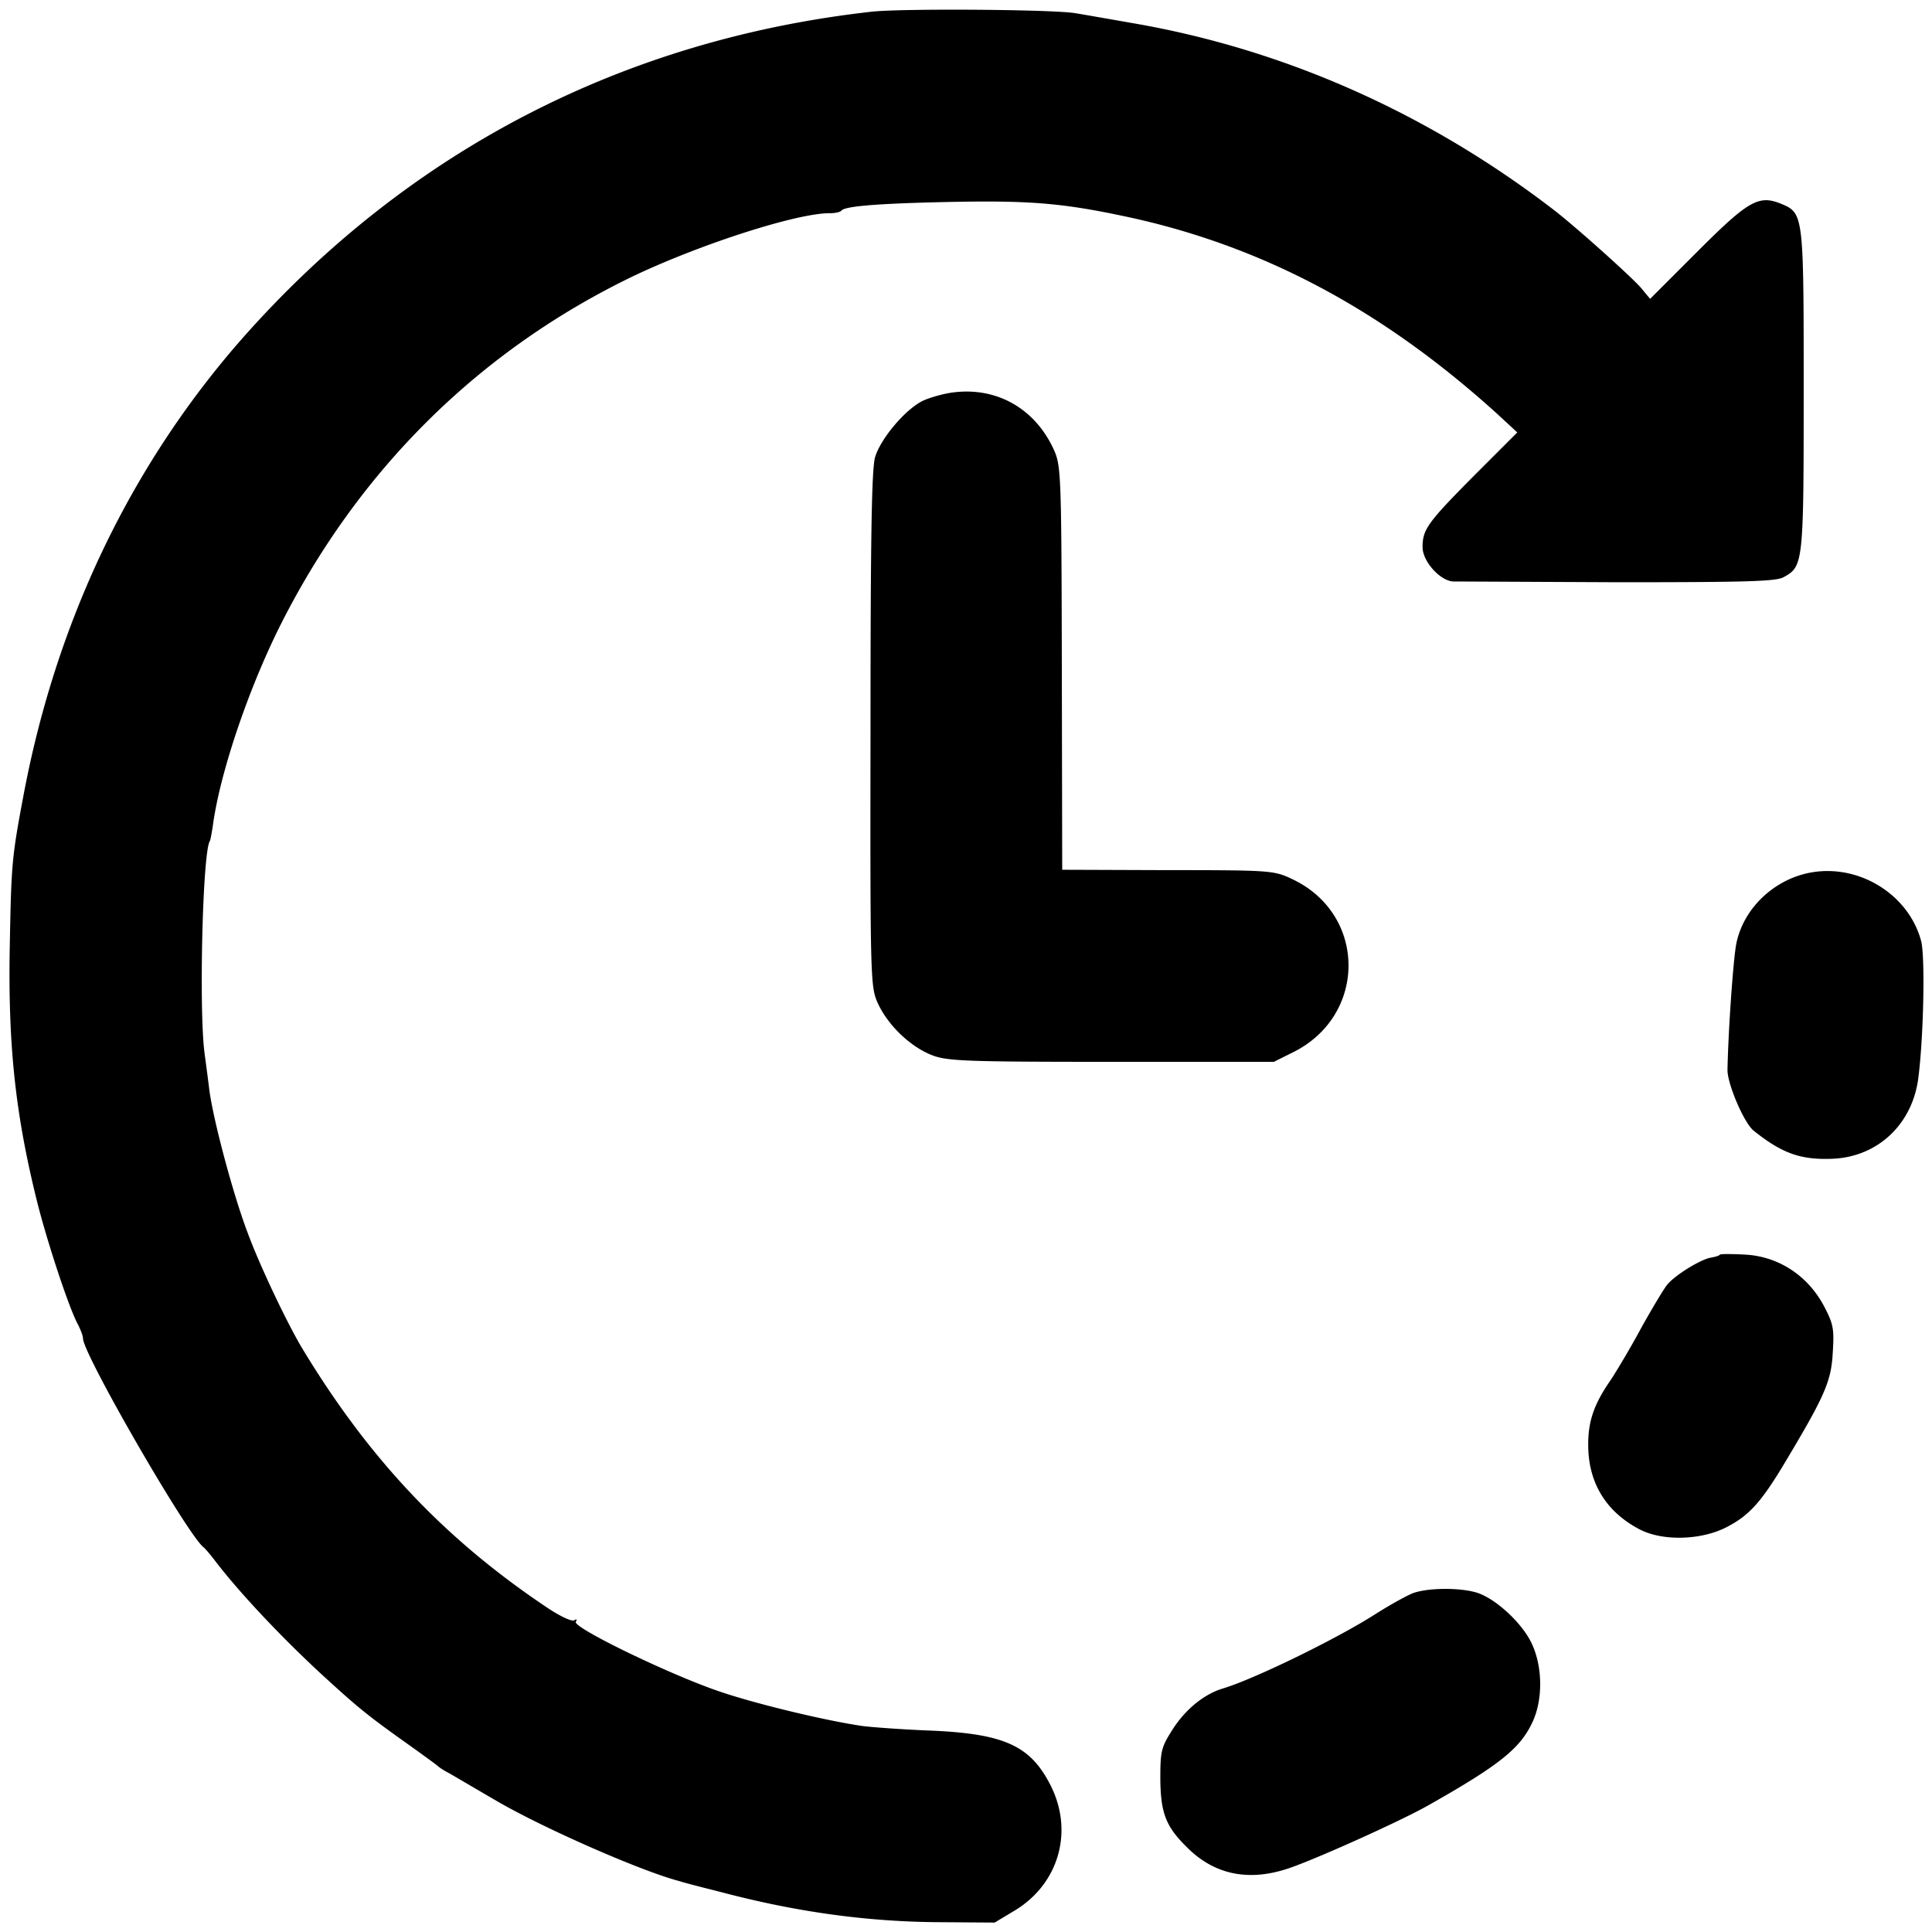 <svg version="1.0" viewBox="0 0 512 512" xmlns="http://www.w3.org/2000/svg">
  <path d="M258.97 2.588c-11.775-.088-23.875.062-27.975.512-66 7.4-123 37-166.8 86.6-29.7 33.8-49.5 75.3-58.1 121.8-3 15.9-3.1 18-3.5 39-.5 26 1.4 44.2 7 67 2.6 10.7 8.5 28.599 10.9 33.199.8 1.5 1.5 3.3 1.5 4 0 4.1 27.6 51.9 31.9 55.3.4.3 1.7 1.8 3 3.5 6.4 8.4 17.4 20.1 28.1 30 9.8 9 12.301 11.002 21.801 17.802 4.8 3.4 8.9 6.399 9.2 6.699s1.6 1.2 3 1.9c1.4.8 7 4.099 12.5 7.299 12.5 7.3 38.5 18.701 48.5 21.301.8.3 5.8 1.6 11 2.9 20 5.3 38.9 7.9 58 8l14.6.1 5.5-3.3c11.4-7 15.4-20.6 9.5-32.7-5.4-10.9-12.3-14.1-32.6-14.9-7.4-.3-15.3-.899-17.5-1.199-9.6-1.4-27.6-5.7-37.4-9-13.2-4.4-39.4-17.1-38.5-18.6.4-.7.199-.8-.401-.4-.7.4-3.999-1.2-7.399-3.5-27-18.1-47.002-39.3-64.602-68.4-4-6.6-11.5-22.4-14.6-30.9-3.8-10-9-29.5-10.1-37.6-.3-2.5-.9-7-1.3-10-1.5-11.6-.5-53.1 1.4-56.1.2-.3.5-2.1.8-4 1.8-13.6 9.1-35.4 17.5-52.4 20.7-41.6 53-73.7 94.3-93.5 18-8.5 43.3-16.6 51.8-16.5 1.4 0 2.7-.3 3-.7 1-1.2 10-1.9 29.5-2.3 21.4-.4 30 .4 48.2 4.4 35 7.9 66.102 24.599 96.102 51.799l5.299 4.9-11.4 11.4c-12.4 12.5-13.7 14.3-13.7 19 0 3.8 4.7 9 8.2 9.1 1.3 0 20.9.101 43.5.201 33.4 0 41.8-.2 43.9-1.3 5.3-2.9 5.4-3.4 5.4-49.5 0-46.8 0-47-6-49.5-5.9-2.4-8.6-.901-22.1 12.6l-12.6 12.6-2.4-2.899c-2.6-3-17.1-16-22.9-20.5-33.5-25.8-71.7-42.801-112-49.701-6.3-1.1-13.1-2.3-15-2.6-2.8-.5-14.25-.824-26.025-.912zm-2.723 101.18a28 28 0 0 0-4.351.328c-2.5.4-5.9 1.401-7.5 2.201-4.7 2.4-11.1 10.098-12.5 14.898-.9 3.2-1.201 21.501-1.201 72.301-.1 67.1 0 68.1 2 72.5 2.7 5.8 8.6 11.4 14.2 13.6 4 1.6 8.8 1.801 47.6 1.801h43.1l4.801-2.4c19.9-9.6 20-36.6.1-46-4.8-2.3-5.6-2.4-33-2.4l-28-.1-.1-53.5c-.1-52-.2-53.6-2.2-58-4.463-9.625-12.983-15.193-22.948-15.23zm228.61 127.07a24.7 24.7 0 0 0-4.757.353c-9.9 1.7-18.2 9.602-20 19.102-.8 4.4-2.1 22.9-2.3 33.3 0 3.7 4.4 14.1 7 16.1 7.4 5.9 12.3 7.7 20.6 7.4 12.2-.4 21.5-9.2 23-21.6 1.4-11.1 1.8-32.3.7-36.2-2.888-10.674-13.201-18.211-24.242-18.454zm-26.895 101.5c-1.237 0-2.062.05-2.162.15-.2.3-1.3.601-2.4.801-2.6.4-9.5 4.6-11.6 7.2-.9 1.1-4 6.3-6.9 11.5-2.8 5.2-6.5 11.4-8.1 13.8-4.5 6.5-6 11.1-5.9 17.5.1 9.8 4.799 17.4 13.6 22 6.1 3.2 16.4 2.899 23.1-.601 6-3.1 9.2-6.599 15.9-17.898 10.1-16.9 11.798-20.801 12.198-28.301.4-6.3.202-7.6-2.398-12.5-4.3-8-12.001-13-20.701-13.5-1.75-.1-3.4-.15-4.637-.15zm-75.426 88.738c-3.087.037-6.087.411-8.037 1.111-1.6.6-6.1 3.1-9.9 5.5-10.1 6.5-32.2 17.301-40.6 19.801-4.9 1.5-9.7 5.4-13.1 10.6-3.2 5-3.4 5.9-3.4 13.4.1 8.9 1.4 12.5 7 18 7.4 7.5 16.798 9.3 27.698 5.4 7.9-2.8 29.6-12.6 36.4-16.5 19.1-10.8 24.501-15.2 27.701-22.4 2.6-5.9 2.5-14.4-.4-20.5-2.6-5.5-9.8-12.1-14.801-13.5-2.3-.65-5.475-.949-8.562-.912z"/>
</svg>
